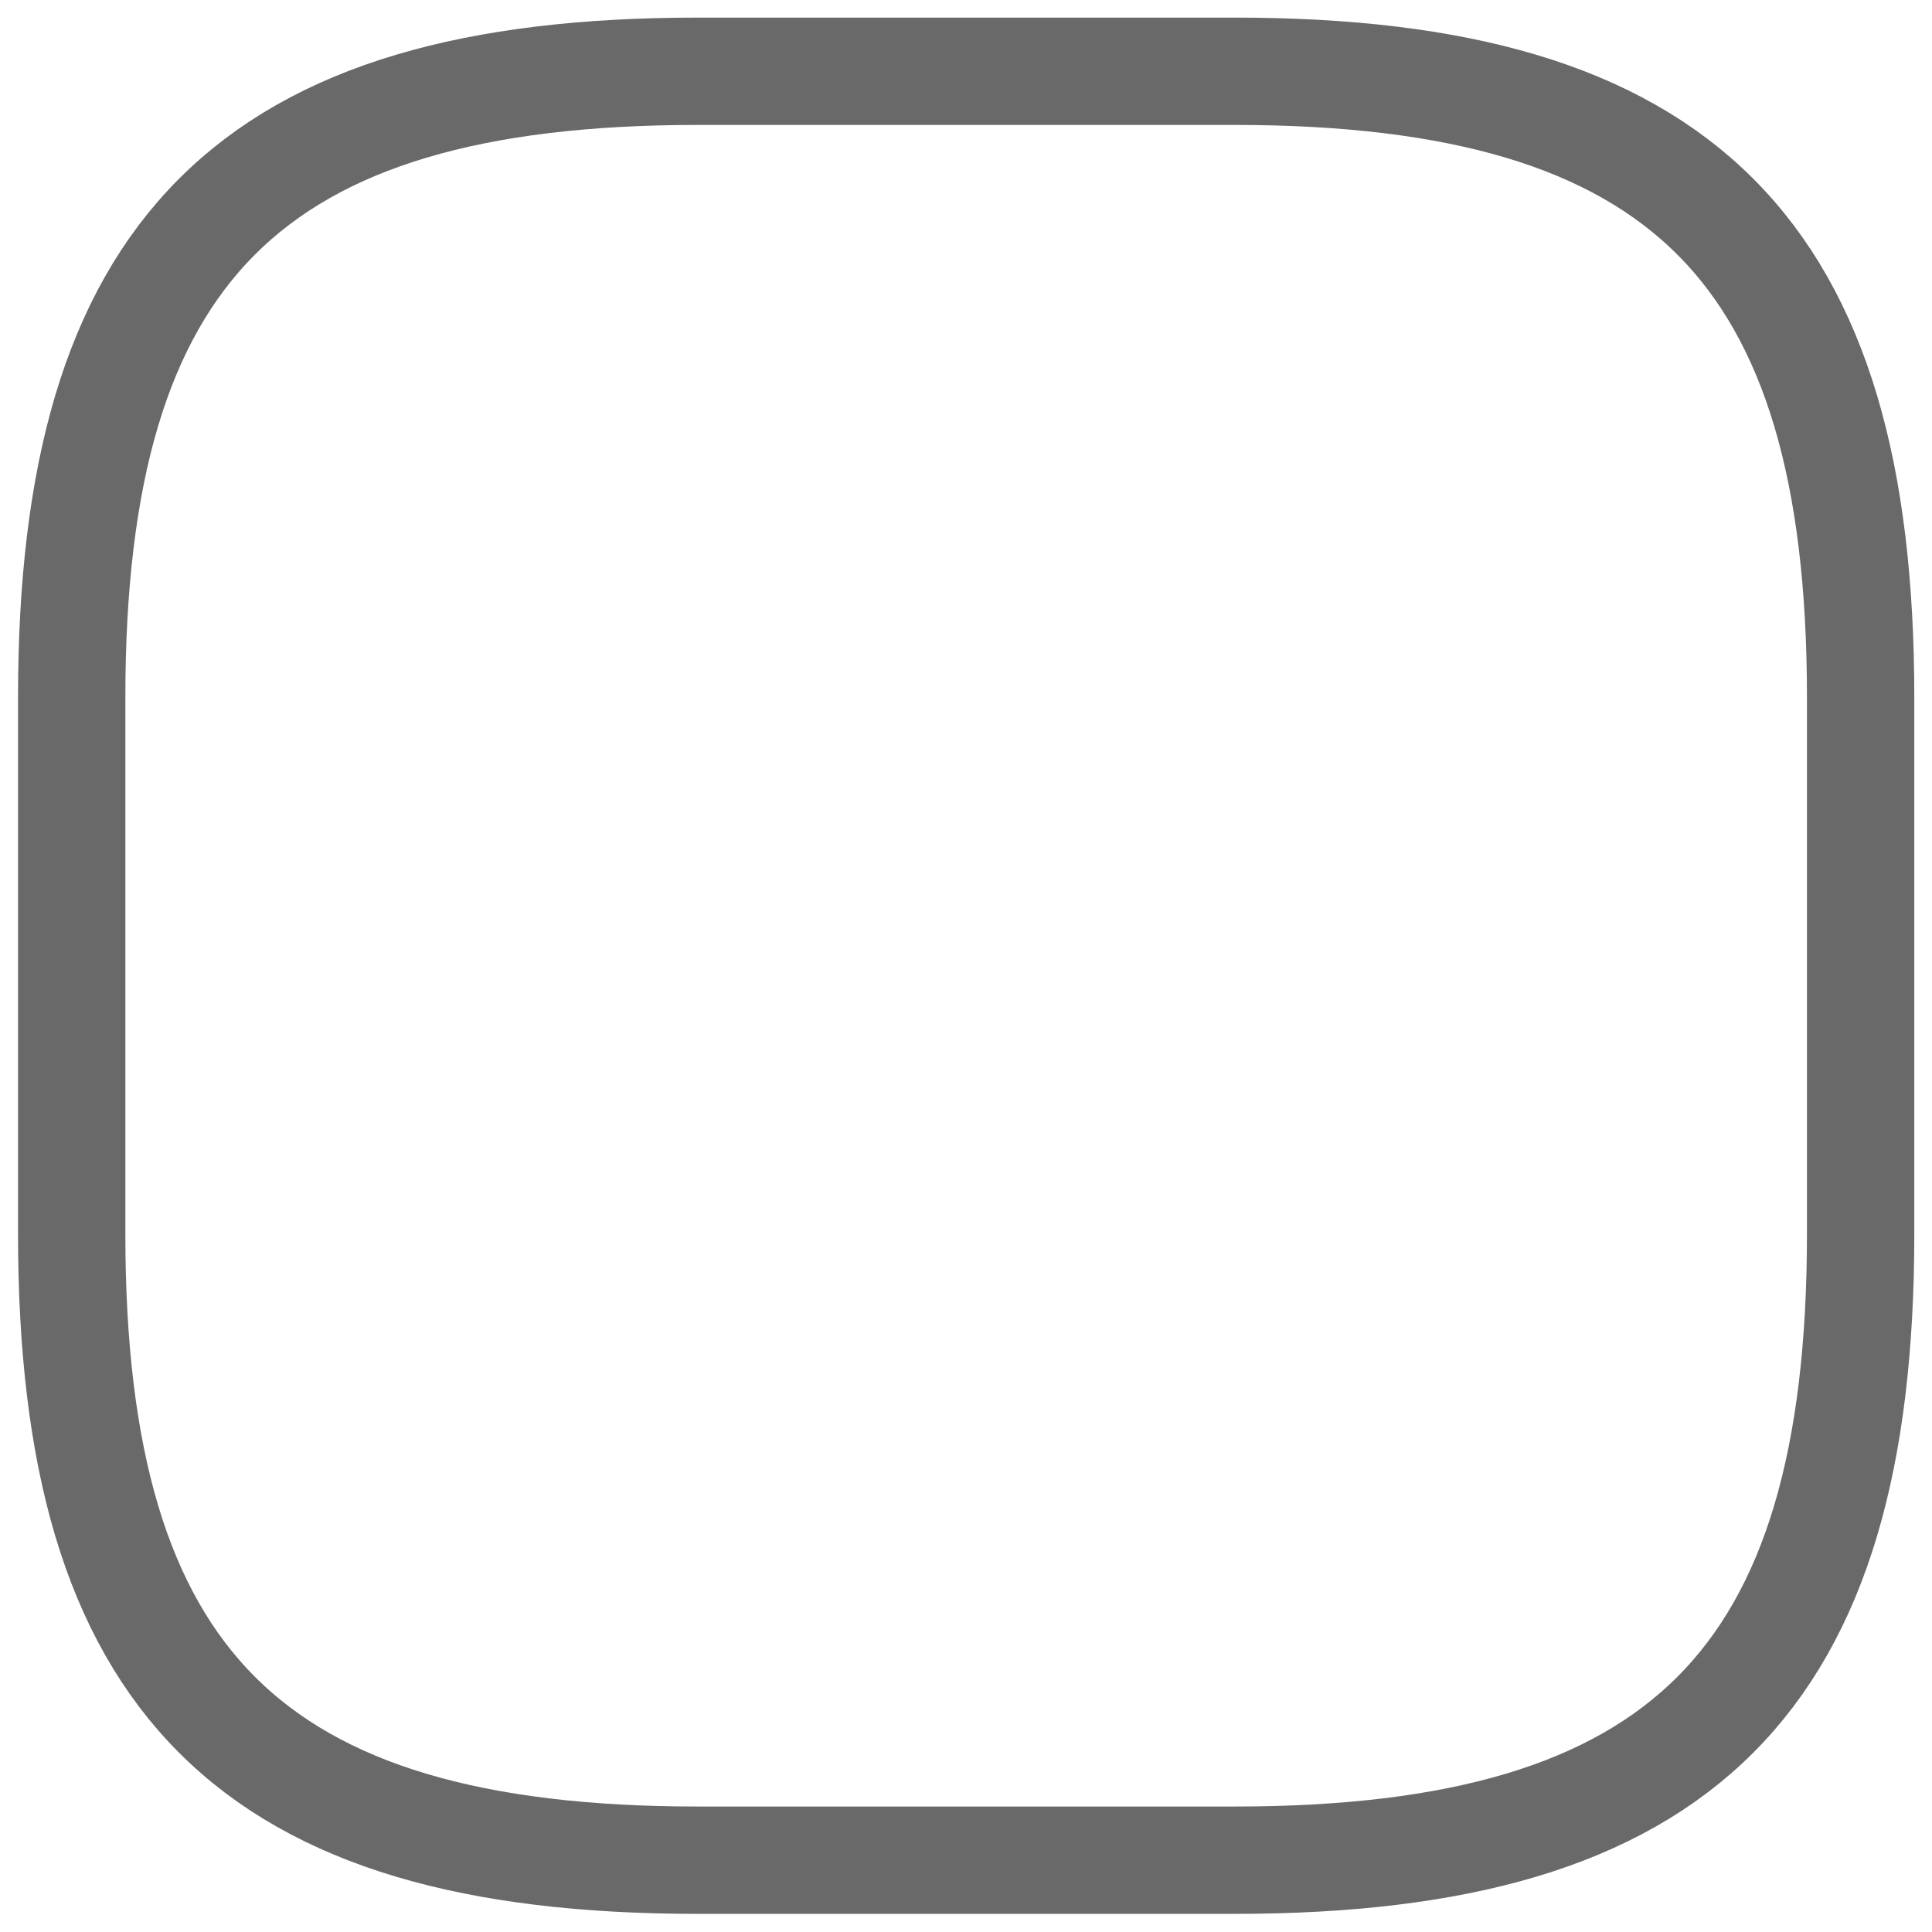<svg width="18" height="18" viewBox="0 0 18 18" fill="none" xmlns="http://www.w3.org/2000/svg">
<path d="M6.501 17.331H11.501C15.668 17.331 17.335 15.664 17.335 11.497V6.497C17.335 2.331 15.668 0.664 11.501 0.664H6.501C2.335 0.664 0.668 2.331 0.668 6.497V11.497C0.668 15.664 2.335 17.331 6.501 17.331Z" stroke="#696969" stroke-linecap="round" stroke-linejoin="round"/>
</svg>
